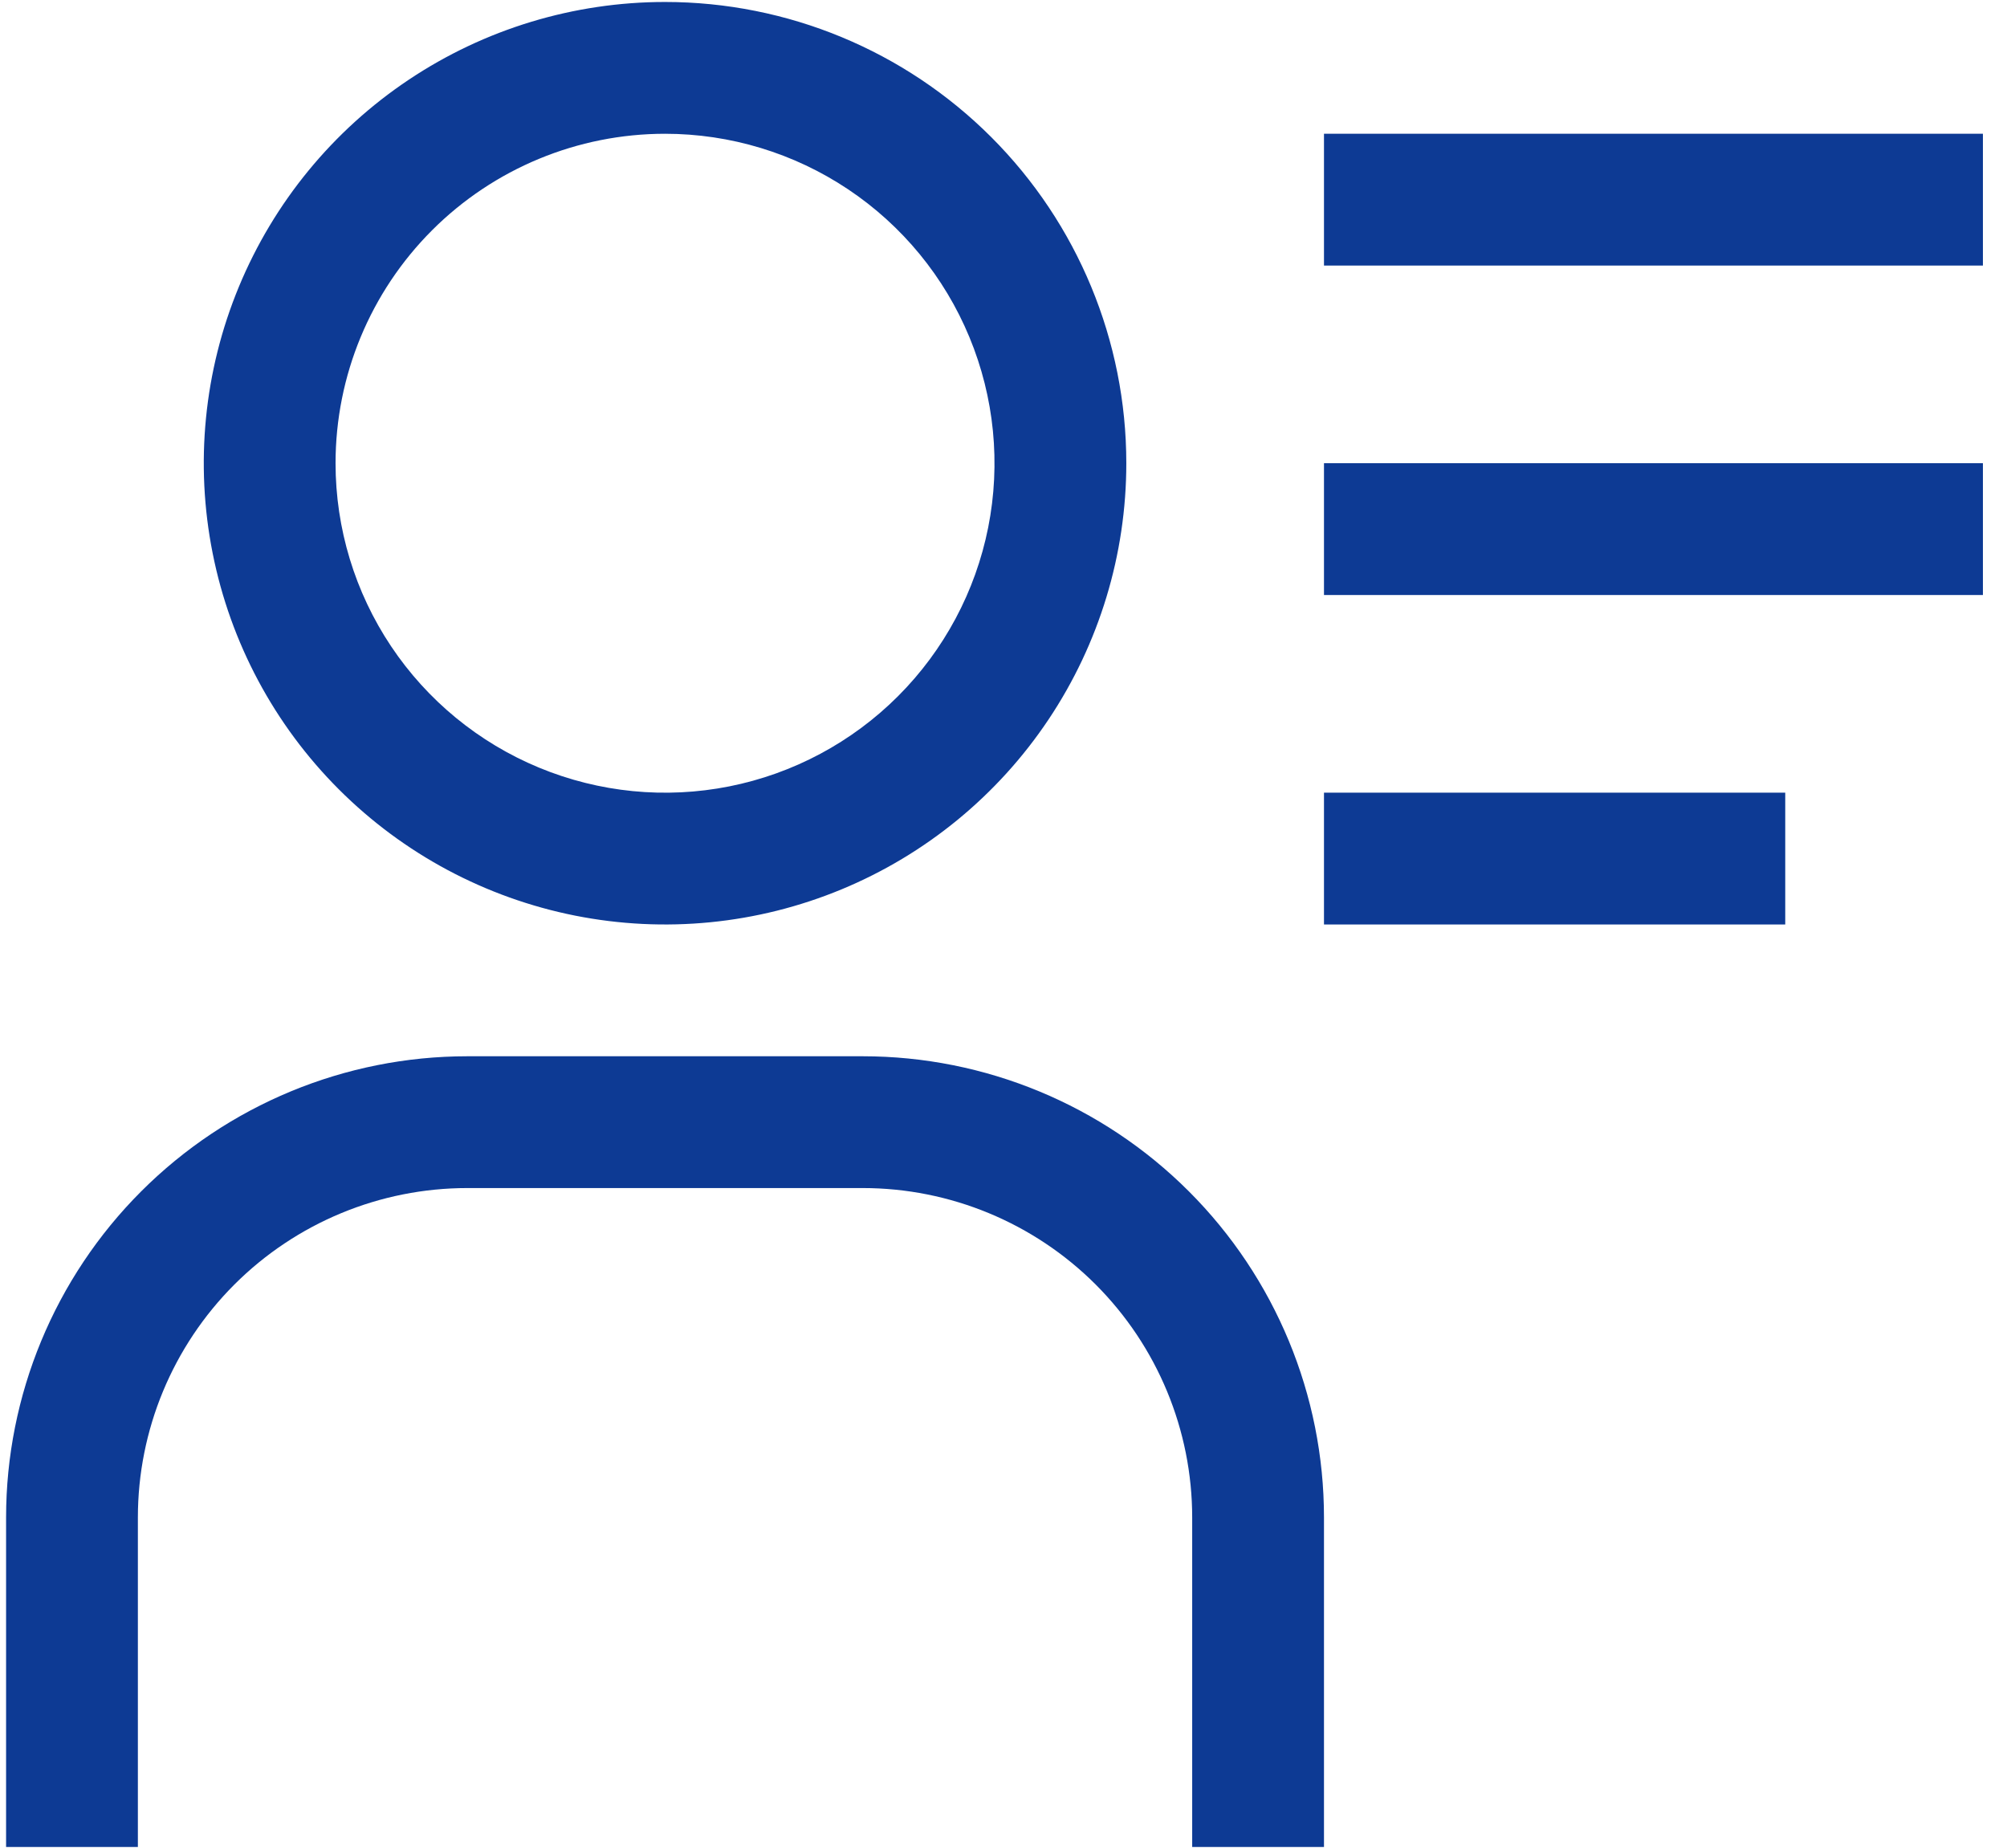 <svg width="63" height="58" viewBox="0 0 63 58" fill="none" xmlns="http://www.w3.org/2000/svg">
<path d="M20.876 4.199C22.921 4.199 24.921 4.806 26.621 5.942C28.322 7.078 29.648 8.694 30.43 10.584C31.213 12.473 31.418 14.553 31.019 16.559C30.62 18.565 29.635 20.408 28.189 21.854C26.742 23.301 24.899 24.286 22.893 24.685C20.887 25.084 18.808 24.879 16.918 24.096C15.028 23.313 13.413 21.988 12.276 20.287C11.14 18.586 10.533 16.587 10.533 14.541C10.533 11.798 11.623 9.168 13.563 7.228C15.502 5.289 18.133 4.199 20.876 4.199ZM20.876 0.062C18.012 0.062 15.213 0.911 12.832 2.502C10.45 4.093 8.595 6.355 7.499 9C6.403 11.646 6.116 14.557 6.675 17.366C7.233 20.175 8.612 22.755 10.637 24.779C12.662 26.804 15.242 28.183 18.051 28.742C20.86 29.301 23.771 29.014 26.416 27.918C29.062 26.822 31.323 24.966 32.914 22.585C34.505 20.204 35.355 17.405 35.355 14.541C35.355 10.701 33.829 7.018 31.114 4.303C28.398 1.588 24.716 0.062 20.876 0.062ZM41.56 57.978H37.423V47.636C37.423 44.893 36.333 42.263 34.394 40.323C32.454 38.384 29.824 37.294 27.081 37.294H14.67C11.927 37.294 9.297 38.384 7.357 40.323C5.418 42.263 4.328 44.893 4.328 47.636V57.978H0.191V47.636C0.191 43.796 1.717 40.113 4.432 37.398C7.147 34.683 10.83 33.157 14.67 33.157H27.081C30.921 33.157 34.604 34.683 37.319 37.398C40.034 40.113 41.56 43.796 41.56 47.636V57.978ZM41.56 4.199H62.244V8.336H41.56V4.199ZM41.56 14.541H62.244V18.678H41.56V14.541ZM41.56 24.883H56.039V29.02H41.56V24.883Z" fill="#0D3A94"/>
</svg>
